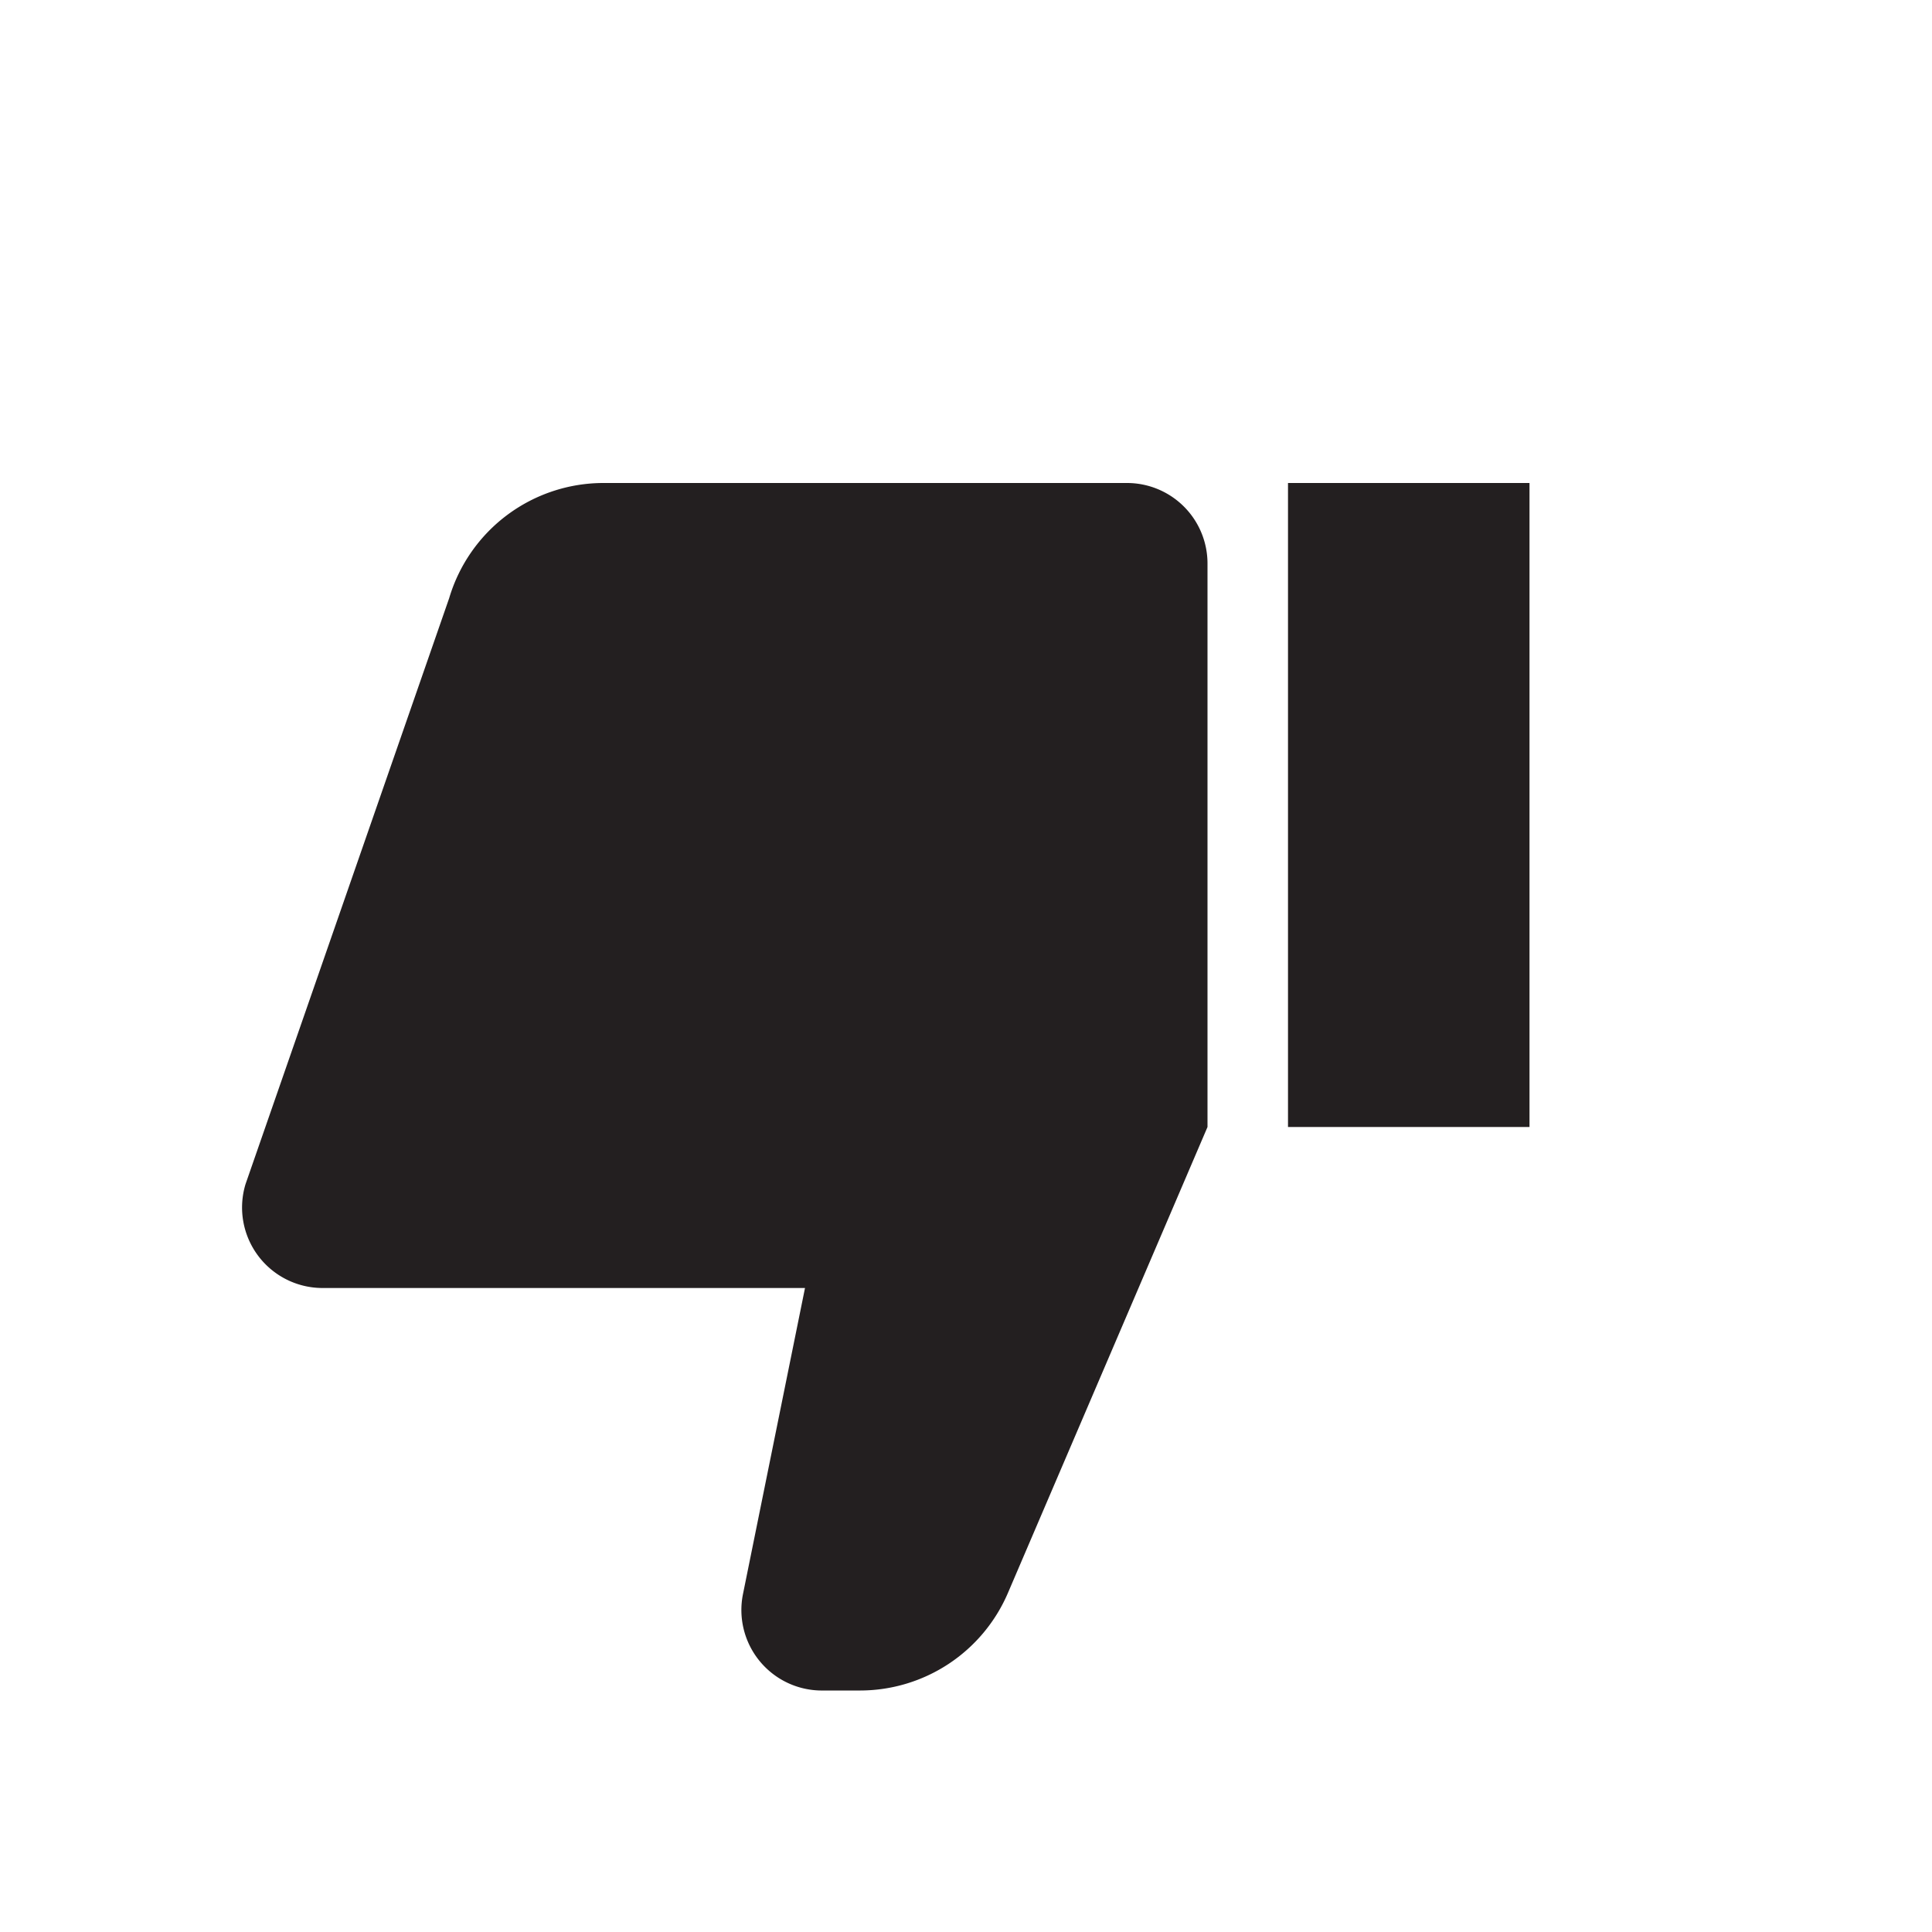 <svg id="icon" xmlns="http://www.w3.org/2000/svg" viewBox="0 0 24 24"><title>rating--thumbs-down</title><path d="M3.05,14.71,5.58,7.43A2,2,0,0,1,7.5,6H14a1,1,0,0,1,1,1v7l-2.48,5.79A2,2,0,0,1,10.69,21h-.46a1,1,0,0,1-1-1.2L10,16H4A1,1,0,0,1,3.05,14.71ZM16,14h3V6H16Z" fill="#231f20"/></svg>